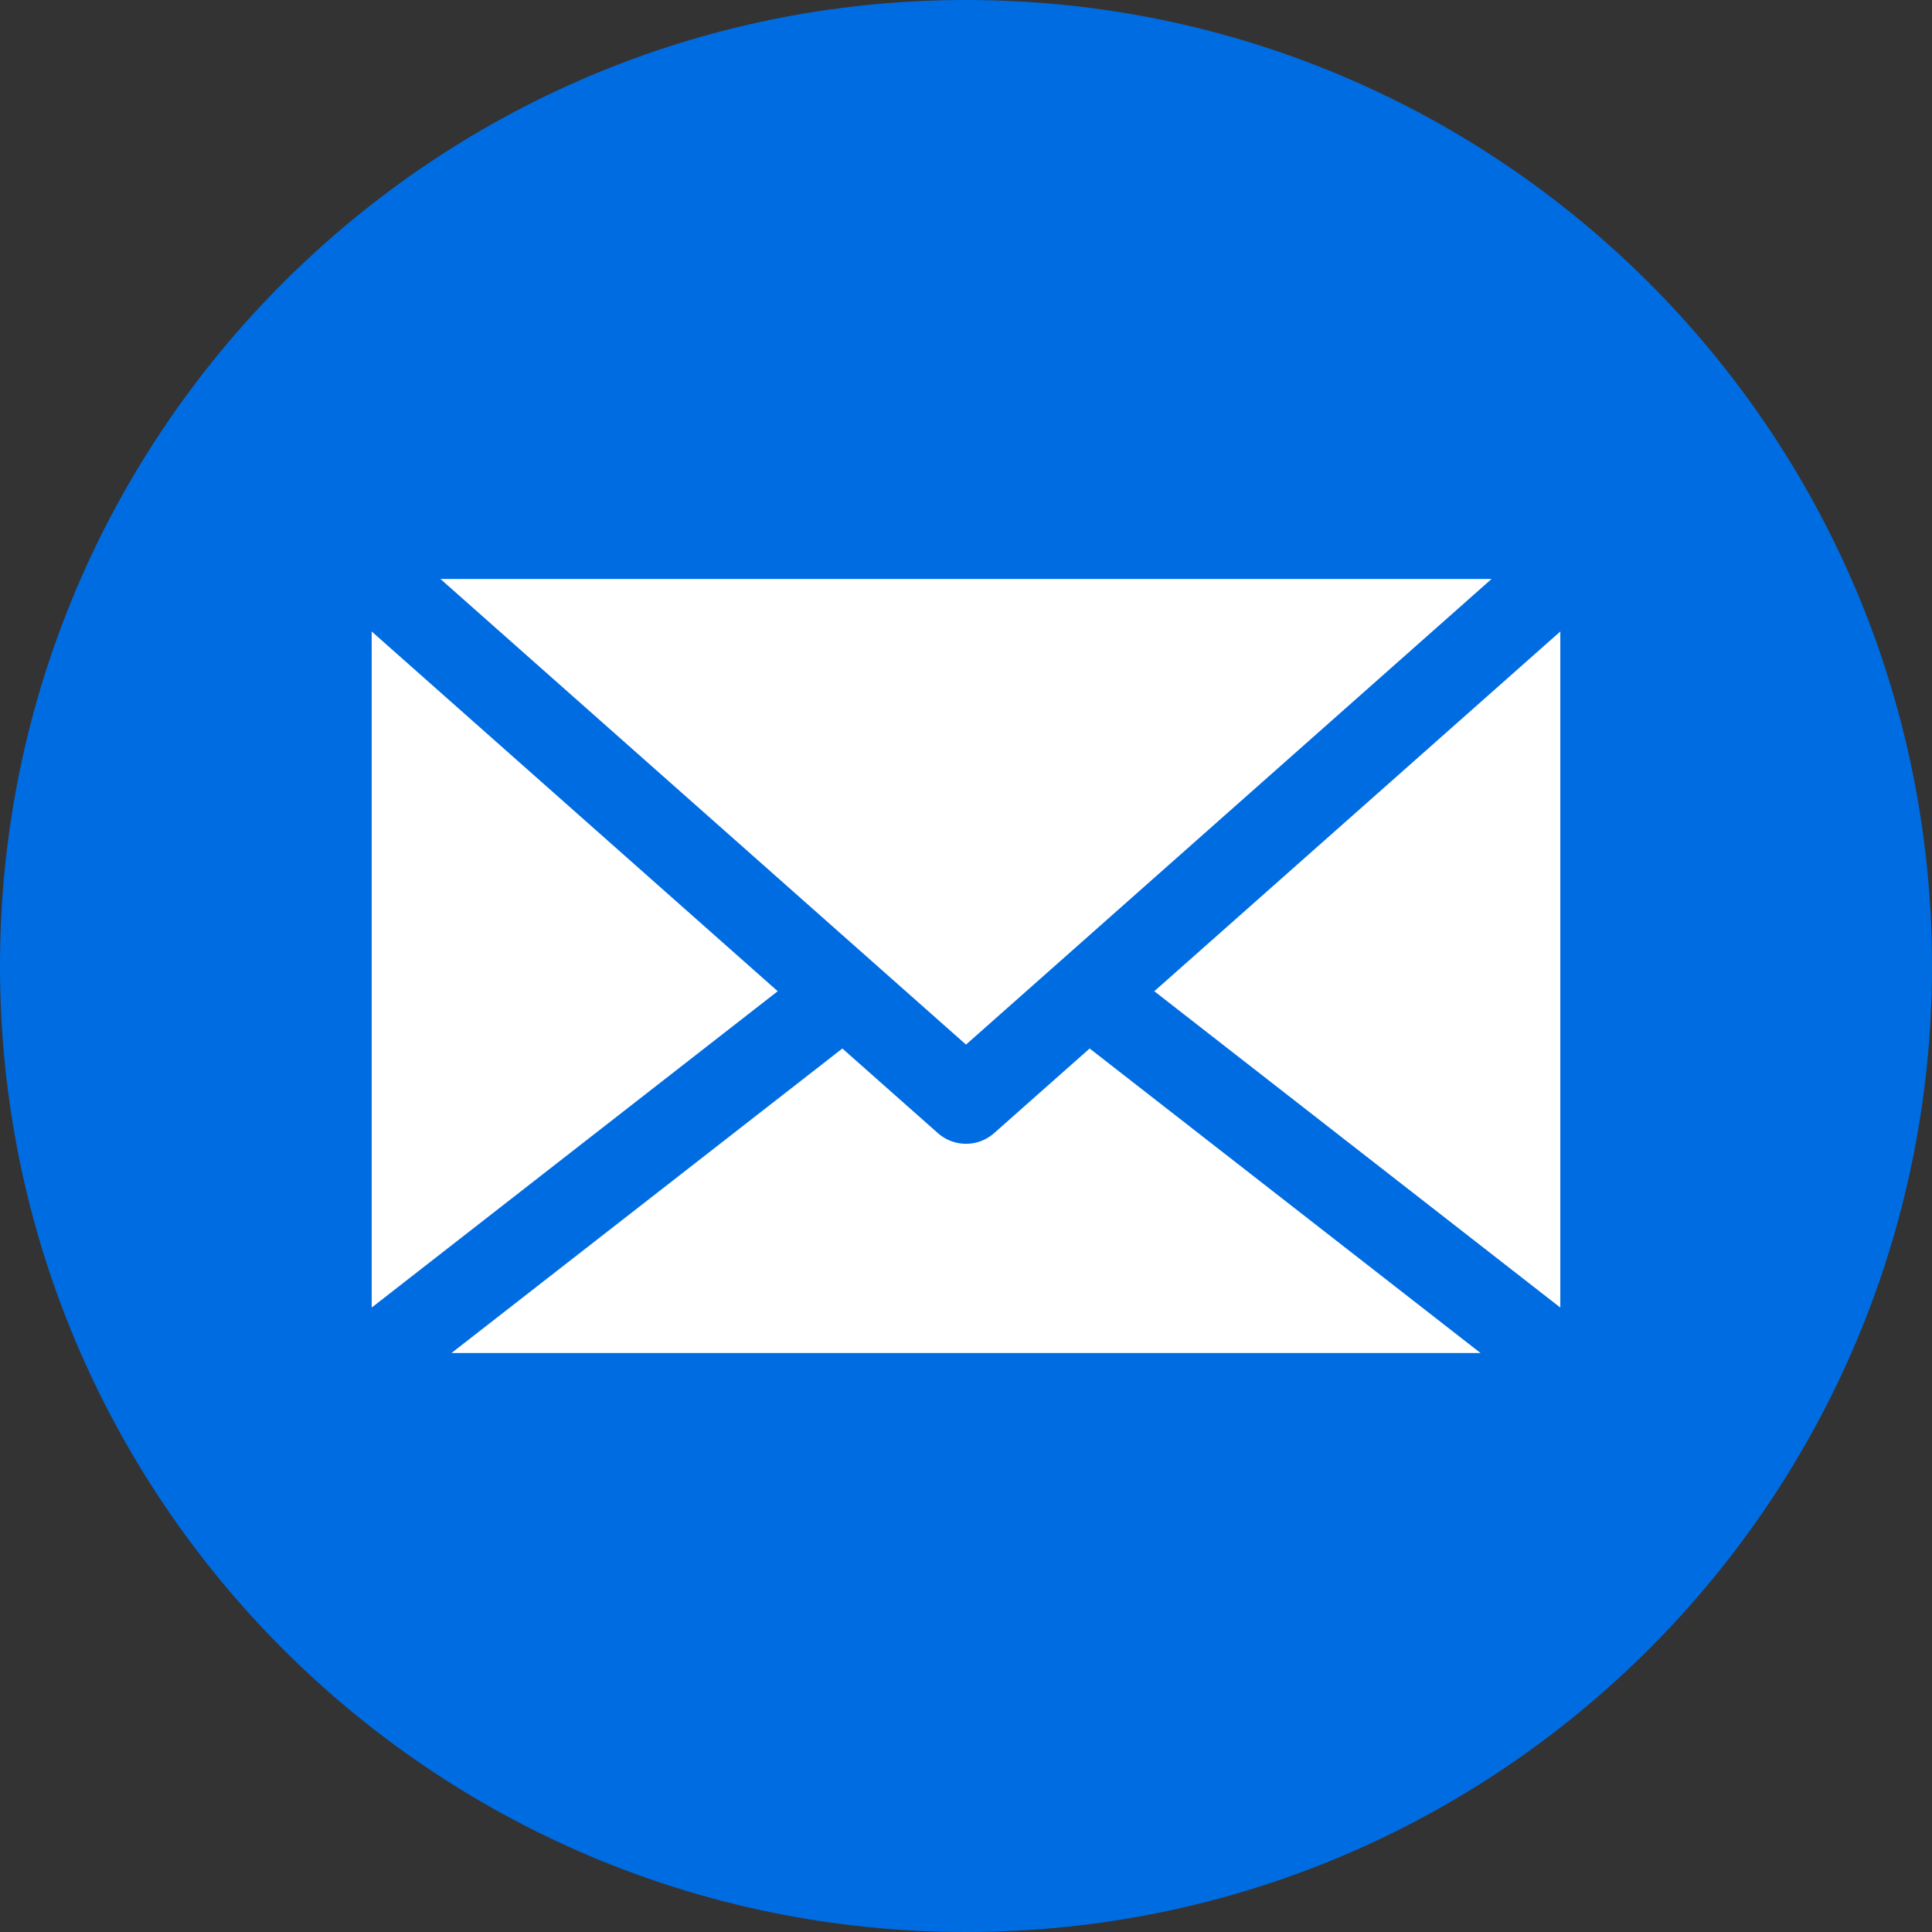 <svg xmlns="http://www.w3.org/2000/svg" version="1.1" xmlns:xlink="http://www.w3.org/1999/xlink" width="512" height="512" x="0" y="0" viewBox="0 0 512 512" style="enable-background:new 0 0 512 512" xml:space="preserve" class=""><rect x="0" y="0" width="512" height="512" fill="#333333" stroke="none"/><g><g fill-rule="evenodd"><path fill="#006ce2" d="M256 0c141.386 0 256 114.614 256 256S397.386 512 256 512 0 397.389 0 256 114.617 0 256 0z" opacity="1" data-original="#2196f3" class=""></path><path fill="#ffffff" d="M98.5 346.177V167.348l107.6 95.337-107.584 83.82c0-.109-.015-.215-.015-.328zm207.4-83.492 107.6-95.337v178.829c0 .113-.014.219-.017.328zm-82.663 15.177-103.586 80.7h272.704l-103.587-80.7-25.307 22.421a11.25 11.25 0 0 1-14.92 0l-25.307-22.421zM256 276.831l139.274-123.393H116.727z" opacity="1" data-original="#ffffff"></path></g></g></svg>